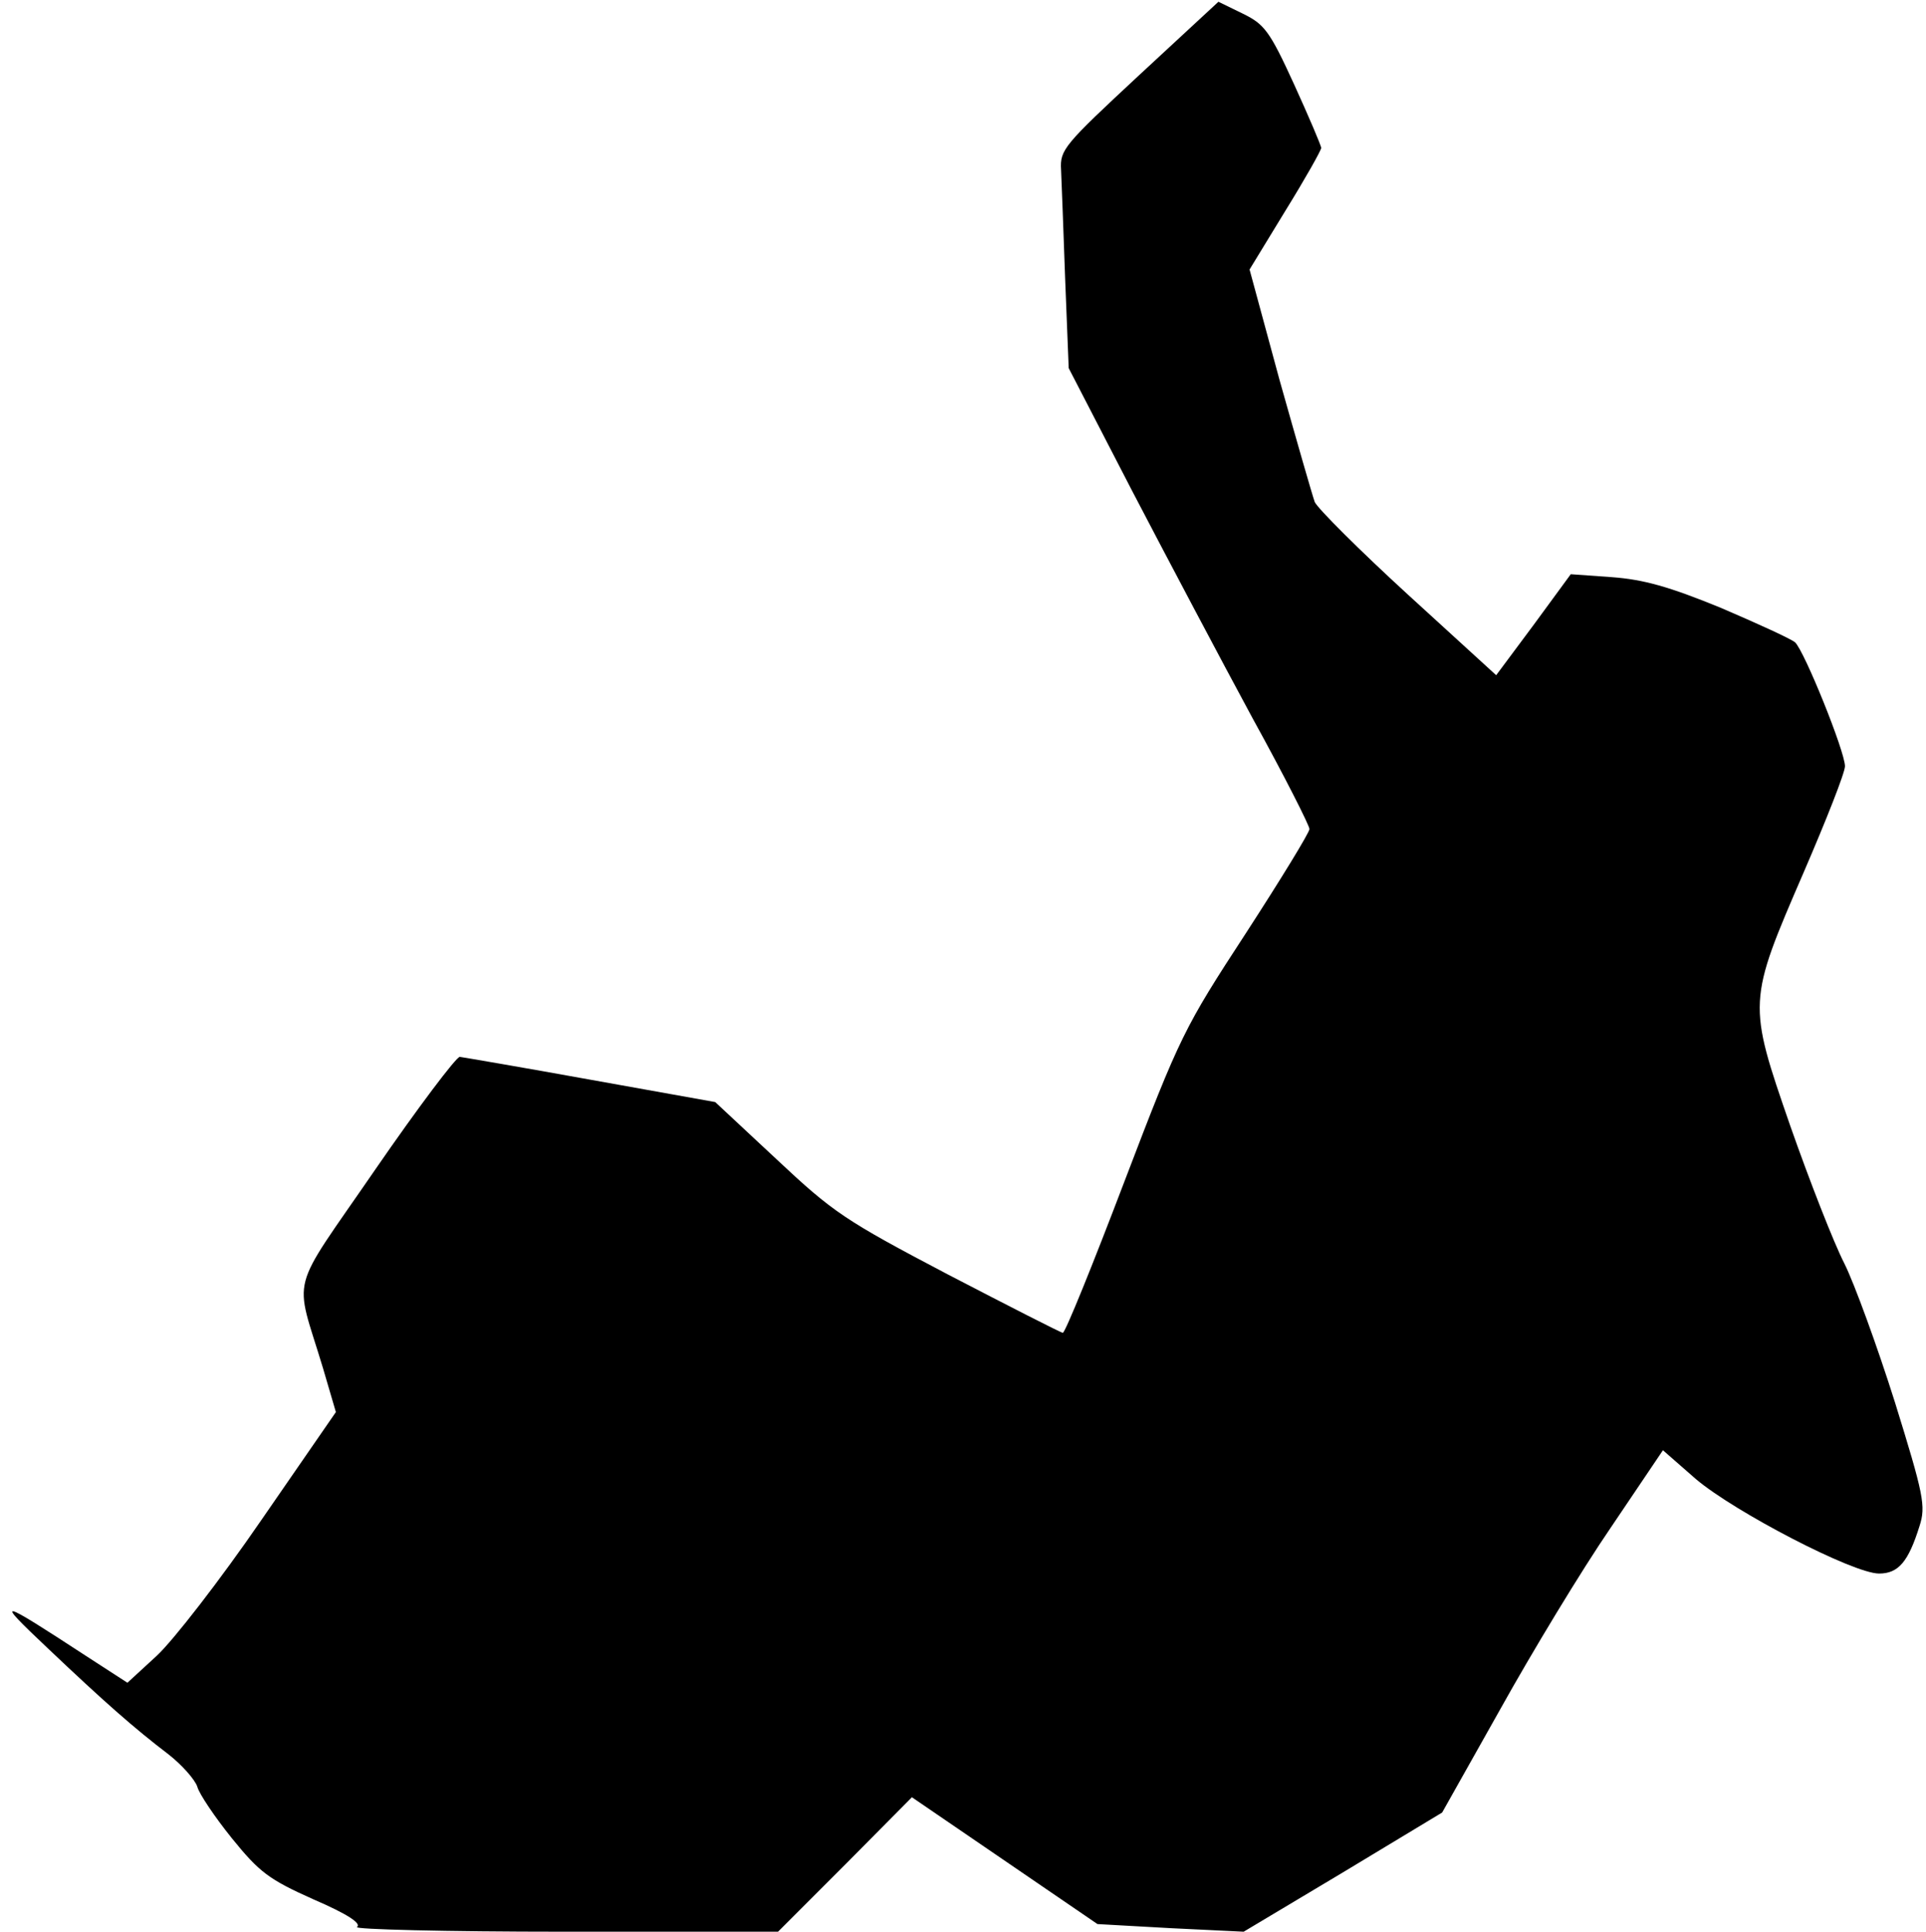 <?xml version="1.0" standalone="no"?>
<!DOCTYPE svg PUBLIC "-//W3C//DTD SVG 20010904//EN"
 "http://www.w3.org/TR/2001/REC-SVG-20010904/DTD/svg10.dtd">
<svg version="1.0" xmlns="http://www.w3.org/2000/svg"
 width="328pt" height="329pt" viewBox="0 0 328 329"
 preserveAspectRatio="xMidYMid meet">
<g transform="translate(0,329) scale(0.1,-0.1)"
fill="#000000" stroke="none">
<path fill="#000000" stroke="none" d="M1940 3162 c-128 -119 -135 -127 -133
-161 1 -20 4 -104 7 -187 l6 -151 108 -209 c60 -115 152 -289 205 -387 54 -98
97 -183 97 -189 0 -6 -49 -86 -108 -177 -105 -161 -112 -174 -207 -423 -54
-142 -101 -258 -105 -258 -3 0 -91 45 -195 99 -177 93 -196 106 -293 197
l-104 97 -212 38 c-116 21 -216 38 -223 39 -6 0 -71 -86 -144 -192 -149 -217
-138 -175 -89 -338 l22 -75 -127 -184 c-70 -102 -150 -205 -178 -231 l-50 -46
-71 46 c-150 98 -156 99 -66 14 98 -93 148 -137 207 -182 23 -18 45 -43 49
-55 3 -12 30 -52 59 -88 47 -58 63 -70 139 -104 58 -25 82 -41 74 -47 -7 -4
151 -8 352 -8 l365 0 114 114 114 115 158 -108 158 -108 125 -7 124 -6 169
101 169 102 99 176 c54 97 138 236 188 309 l89 132 56 -49 c66 -56 268 -161
312 -161 33 0 50 20 69 81 11 34 7 53 -42 211 -30 95 -69 202 -86 236 -18 35
-59 140 -92 234 -73 211 -73 211 23 433 38 88 70 169 70 180 0 25 -69 196 -85
211 -7 6 -64 32 -127 59 -88 36 -131 48 -185 52 l-70 5 -63 -86 -64 -86 -150
137 c-83 76 -154 147 -159 158 -4 11 -31 105 -60 208 l-51 188 61 100 c34 55
61 103 61 107 0 4 -21 53 -46 108 -42 92 -51 103 -88 121 l-41 20 -135 -125z"/>
</g>
</svg>
